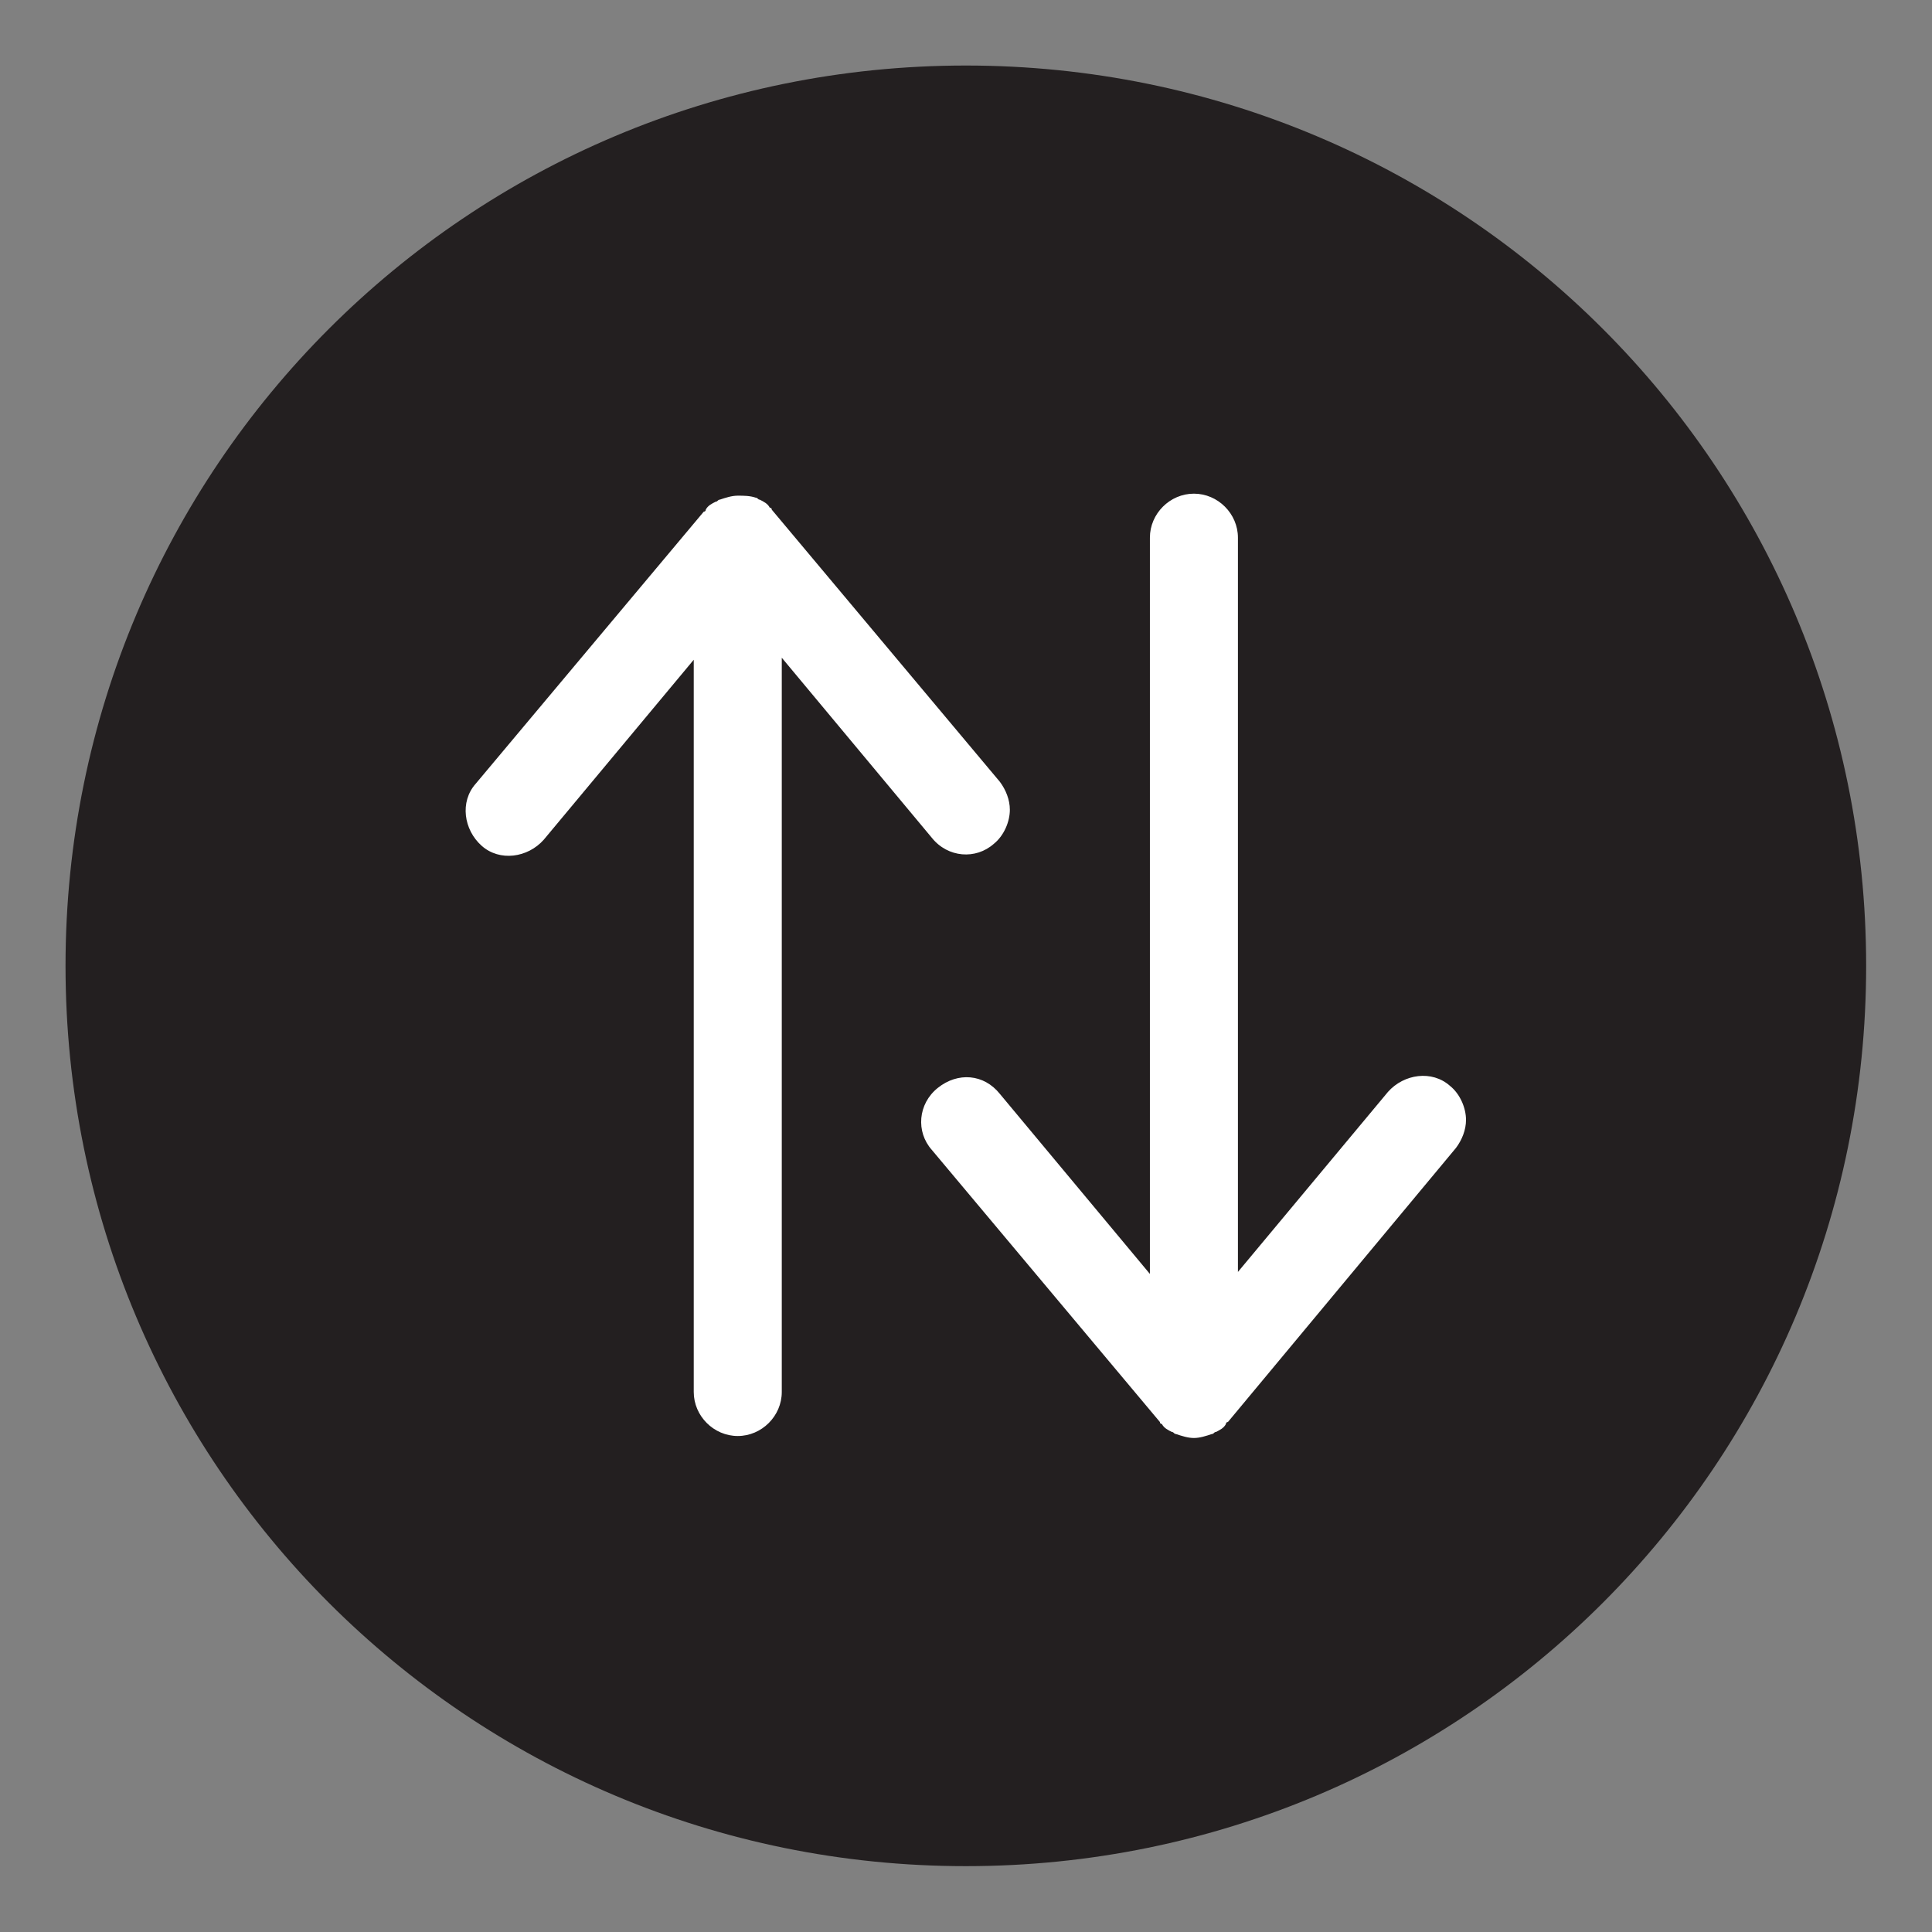 <svg xmlns="http://www.w3.org/2000/svg" xmlns:xlink="http://www.w3.org/1999/xlink" width="500" zoomAndPan="magnify" viewBox="0 0 375 375" height="500" preserveAspectRatio="xMidYMid meet" version="1.0"><rect x="0" y="0" width="375" height="375" fill="#808080" stroke="none"/><defs><clipPath id="076cd8a776"><path d="M 51.219 51.219 L 323.781 51.219 L 323.781 323.781 L 51.219 323.781 Z M 51.219 51.219 " clip-rule="nonzero"/></clipPath><clipPath id="2aa80dbfbc"><path d="M 187.5 51.219 C 112.234 51.219 51.219 112.234 51.219 187.5 C 51.219 262.766 112.234 323.781 187.5 323.781 C 262.766 323.781 323.781 262.766 323.781 187.5 C 323.781 112.234 262.766 51.219 187.5 51.219 Z M 187.5 51.219 " clip-rule="nonzero"/></clipPath><clipPath id="1b8b794229"><path d="M 12.719 12.719 L 362.219 12.719 L 362.219 362.219 L 12.719 362.219 Z M 12.719 12.719 " clip-rule="nonzero"/></clipPath></defs><g clip-path="url(#076cd8a776)"><g clip-path="url(#2aa80dbfbc)"><path fill="#ffffff" d="M 51.219 51.219 L 323.781 51.219 L 323.781 323.781 L 51.219 323.781 Z M 51.219 51.219 " fill-opacity="1" fill-rule="nonzero"/></g></g><g clip-path="url(#1b8b794229)"><path fill="#231f20" d="M 12.719 187.469 C 12.719 284.164 90.773 362.219 187.469 362.219 C 284.164 362.219 362.219 284.164 362.219 187.469 C 362.219 90.773 284.164 12.719 187.469 12.719 C 90.773 12.719 12.719 90.773 12.719 187.469 Z M 240.281 104.363 L 240.281 246.883 L 269.406 211.934 C 272.512 208.438 277.949 207.66 281.445 210.77 C 283.387 212.32 284.551 215.039 284.551 217.371 C 284.551 219.312 283.773 221.254 282.609 222.805 L 238.34 276.008 C 238.34 276.008 237.953 276.008 237.953 276.395 C 237.562 277.172 236.785 277.562 236.008 277.949 C 235.621 277.949 235.621 278.34 235.234 278.34 C 234.066 278.727 232.902 279.113 231.738 279.113 C 230.574 279.113 229.406 278.727 228.242 278.34 C 227.855 278.34 227.855 277.949 227.465 277.949 C 226.691 277.562 225.914 277.172 225.523 276.395 C 225.523 276.395 225.137 276.395 225.137 276.008 L 180.867 223.195 C 177.758 219.699 178.148 214.262 182.031 211.156 C 185.914 208.051 190.965 208.438 194.07 212.32 L 223.195 247.27 L 223.195 104.363 C 223.195 99.703 227.078 95.82 231.738 95.82 C 236.398 95.82 240.281 99.703 240.281 104.363 Z M 146.691 96.598 C 147.082 96.598 147.082 96.984 147.469 96.984 C 148.246 97.375 149.023 97.762 149.41 98.539 C 149.41 98.539 149.801 98.539 149.801 98.93 L 194.07 151.742 C 195.234 153.293 196.012 155.234 196.012 157.18 C 196.012 159.508 194.848 162.227 192.906 163.781 C 189.41 166.887 183.973 166.496 180.867 162.613 L 151.742 127.664 L 151.742 270.184 C 151.742 274.844 147.859 278.727 143.199 278.727 C 138.539 278.727 134.656 274.844 134.656 270.184 L 134.656 128.055 L 105.531 163.004 C 102.422 166.496 96.984 167.273 93.492 164.168 C 89.996 161.062 89.219 155.625 92.328 152.129 L 136.598 99.316 C 136.598 99.316 136.984 99.316 136.984 98.93 C 137.371 98.152 138.148 97.762 138.926 97.375 C 139.316 97.375 139.316 96.984 139.703 96.984 C 140.867 96.598 142.031 96.211 143.199 96.211 C 144.363 96.211 145.527 96.211 146.691 96.598 Z M 146.691 96.598 " fill-opacity="1" fill-rule="nonzero"/></g></svg>